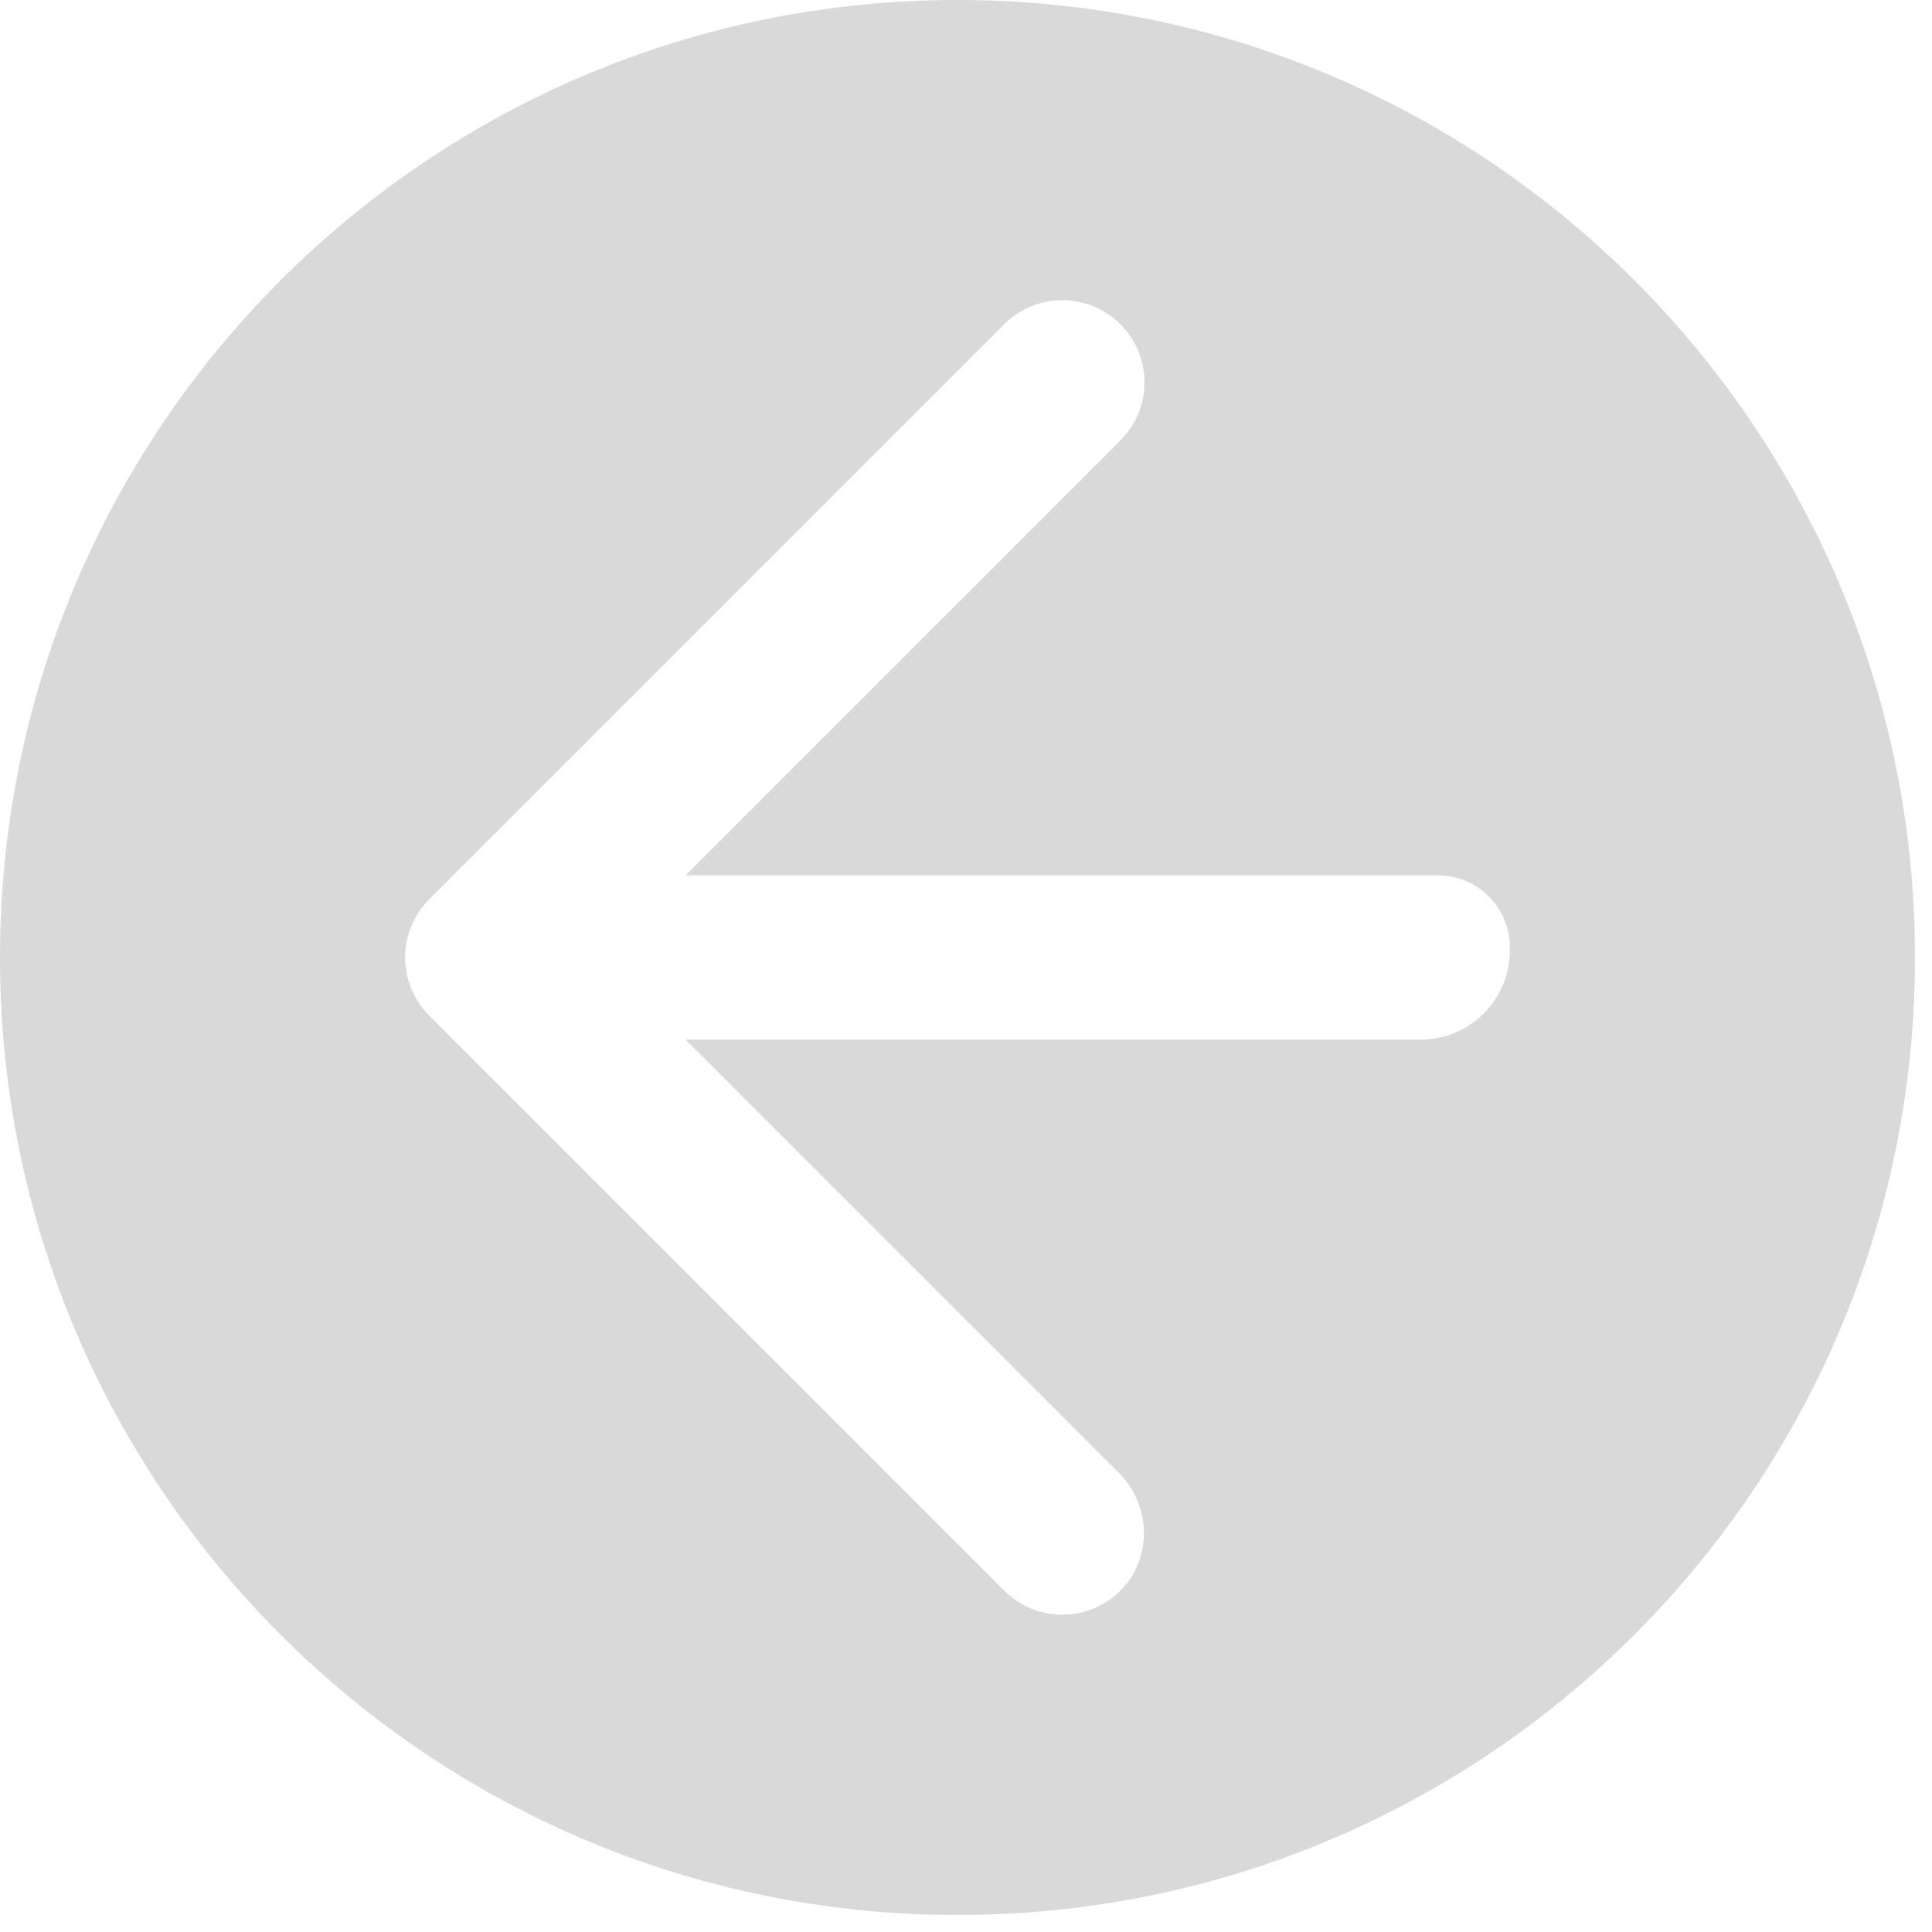 <svg width="42" height="42" viewBox="0 0 42 42" fill="none" xmlns="http://www.w3.org/2000/svg">
<path d="M20.815 41.63C32.311 41.63 41.63 32.311 41.63 20.815C41.63 9.319 32.311 0 20.815 0C9.319 0 -8.10986e-05 9.319 -8.21036e-05 20.815C-8.31086e-05 32.311 9.319 41.63 20.815 41.63ZM9.331 19.549L21.831 7.049C22.528 6.352 23.659 6.352 24.357 7.049C25.055 7.746 25.055 8.877 24.357 9.575L14.91 19.022C14.91 19.022 14.91 19.028 14.913 19.028L31.258 19.028C32.122 19.028 32.822 19.728 32.822 20.592L32.822 20.664C32.822 21.733 31.955 22.599 30.887 22.599L14.913 22.599C14.913 22.599 14.908 22.603 14.91 22.605L24.323 32.018C25.021 32.716 25.062 33.86 24.37 34.566C24.02 34.923 23.558 35.102 23.095 35.102C22.633 35.102 22.181 34.928 21.832 34.579L9.332 22.079C8.633 21.38 8.633 20.247 9.332 19.548L9.331 19.549Z" fill="#D9D9D9"/>
</svg>
